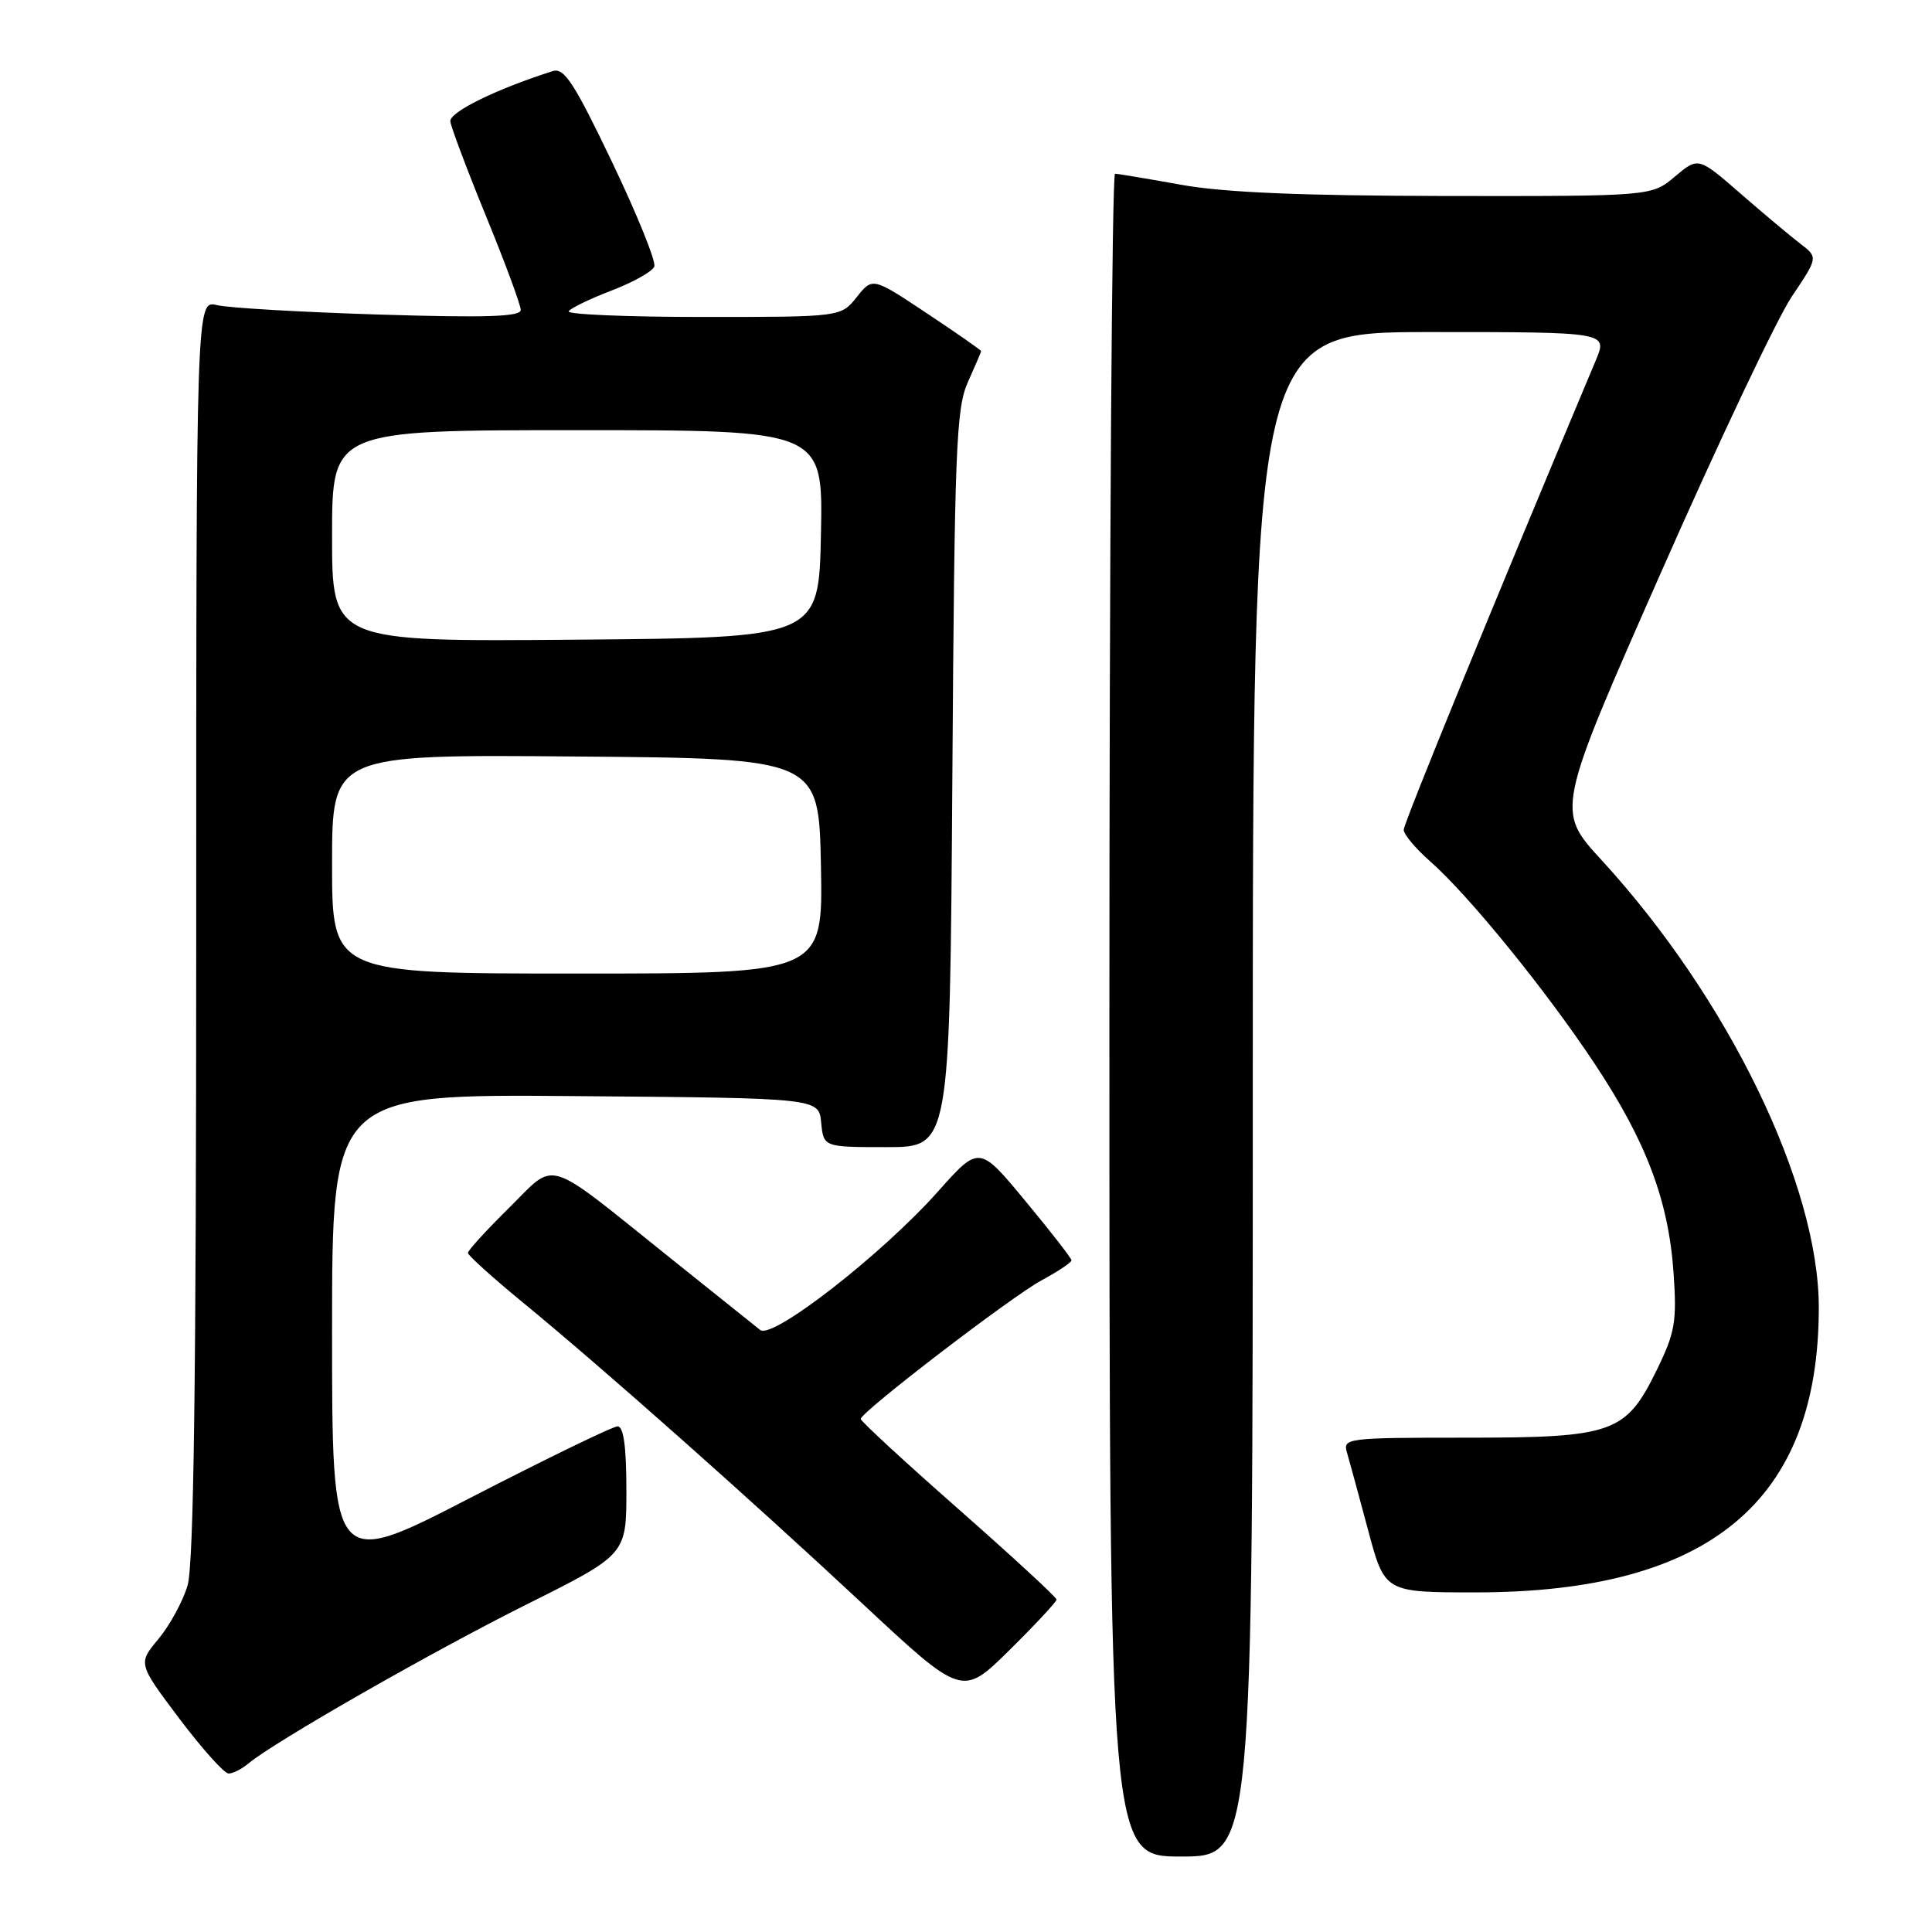 <?xml version="1.0" encoding="UTF-8" standalone="no"?>
<!DOCTYPE svg PUBLIC "-//W3C//DTD SVG 1.1//EN" "http://www.w3.org/Graphics/SVG/1.1/DTD/svg11.dtd" >
<svg xmlns="http://www.w3.org/2000/svg" xmlns:xlink="http://www.w3.org/1999/xlink" version="1.1" viewBox="0 0 256 256">
 <g >
 <path fill="currentColor"
d=" M 166.00 145.00 C 166.00 44.00 166.00 44.00 189.51 44.00 C 213.03 44.00 213.03 44.00 211.45 47.75 C 197.88 80.05 186.00 109.08 186.00 109.95 C 186.00 110.56 187.58 112.44 189.50 114.13 C 194.61 118.62 204.87 131.24 211.34 141.01 C 218.17 151.31 221.10 159.12 221.76 168.72 C 222.20 175.13 221.95 176.58 219.55 181.49 C 215.43 189.92 213.79 190.50 194.20 190.50 C 178.37 190.50 177.91 190.56 178.49 192.50 C 178.81 193.60 180.07 198.21 181.28 202.75 C 183.48 211.00 183.48 211.00 195.53 211.00 C 226.49 211.00 241.00 198.96 241.00 173.26 C 241.00 156.97 229.00 132.25 212.20 113.95 C 206.18 107.39 206.18 107.39 220.05 75.95 C 227.68 58.65 235.49 42.16 237.42 39.30 C 240.91 34.10 240.91 34.10 238.56 32.30 C 237.27 31.31 233.69 28.32 230.62 25.64 C 225.04 20.79 225.04 20.79 221.94 23.39 C 218.85 26.00 218.85 26.00 191.67 25.97 C 172.47 25.94 162.15 25.51 156.50 24.48 C 152.10 23.69 148.16 23.03 147.75 23.02 C 147.34 23.01 147.00 73.17 147.00 134.50 C 147.00 246.00 147.00 246.00 156.50 246.00 C 166.00 246.00 166.00 246.00 166.00 145.00 Z  M 32.92 233.67 C 36.29 230.84 57.12 218.92 69.75 212.61 C 83.00 205.99 83.00 205.99 83.00 197.49 C 83.00 191.71 82.63 189.00 81.84 189.00 C 81.20 189.00 72.43 193.26 62.34 198.46 C 44.00 207.93 44.00 207.93 44.00 176.45 C 44.00 144.97 44.00 144.97 76.25 145.24 C 108.50 145.50 108.50 145.50 108.81 148.75 C 109.13 152.00 109.13 152.00 117.50 152.00 C 125.86 152.00 125.86 152.00 126.19 103.25 C 126.48 59.44 126.69 54.11 128.25 50.63 C 129.21 48.50 130.00 46.65 130.00 46.52 C 130.00 46.40 126.77 44.14 122.81 41.51 C 115.62 36.73 115.62 36.73 113.52 39.37 C 111.42 42.00 111.42 42.00 93.15 42.00 C 83.10 42.00 75.09 41.66 75.35 41.25 C 75.60 40.84 78.16 39.60 81.03 38.50 C 83.90 37.40 86.45 35.97 86.70 35.32 C 86.95 34.67 84.44 28.45 81.11 21.49 C 76.09 11.00 74.75 8.94 73.25 9.42 C 65.78 11.79 59.52 14.86 59.67 16.09 C 59.77 16.86 61.90 22.54 64.42 28.69 C 66.94 34.84 69.00 40.42 69.00 41.07 C 69.00 41.97 64.42 42.12 50.25 41.68 C 39.94 41.36 30.26 40.80 28.75 40.43 C 26.00 39.77 26.00 39.77 26.00 123.02 C 26.00 182.77 25.68 207.35 24.85 210.10 C 24.22 212.21 22.48 215.39 20.99 217.18 C 18.28 220.43 18.28 220.43 23.76 227.72 C 26.78 231.72 29.71 235.00 30.29 235.00 C 30.87 235.00 32.05 234.40 32.92 233.67 Z  M 140.00 211.95 C 140.00 211.65 134.15 206.26 127.00 199.96 C 119.85 193.67 114.02 188.29 114.05 188.01 C 114.14 187.05 133.98 171.84 137.98 169.67 C 140.18 168.48 141.98 167.28 141.98 167.00 C 141.97 166.72 139.22 163.18 135.86 159.13 C 129.75 151.75 129.75 151.75 124.27 157.90 C 116.84 166.24 102.35 177.52 100.73 176.23 C 100.05 175.69 94.69 171.39 88.80 166.68 C 71.89 153.14 73.84 153.74 67.44 160.06 C 64.45 163.01 62.00 165.69 62.00 166.02 C 62.00 166.34 65.26 169.28 69.24 172.55 C 79.86 181.27 99.28 198.50 114.32 212.53 C 127.50 224.82 127.50 224.82 133.75 218.66 C 137.18 215.27 139.99 212.25 140.00 211.95 Z  M 44.00 114.49 C 44.00 99.97 44.00 99.97 76.25 100.24 C 108.50 100.50 108.50 100.50 108.78 114.75 C 109.05 129.00 109.05 129.00 76.53 129.00 C 44.00 129.00 44.00 129.00 44.00 114.49 Z  M 44.00 71.01 C 44.00 57.00 44.00 57.00 76.53 57.00 C 109.06 57.00 109.06 57.00 108.78 70.75 C 108.50 84.50 108.50 84.50 76.25 84.76 C 44.00 85.03 44.00 85.03 44.00 71.01 Z "/>
</g>
</svg>